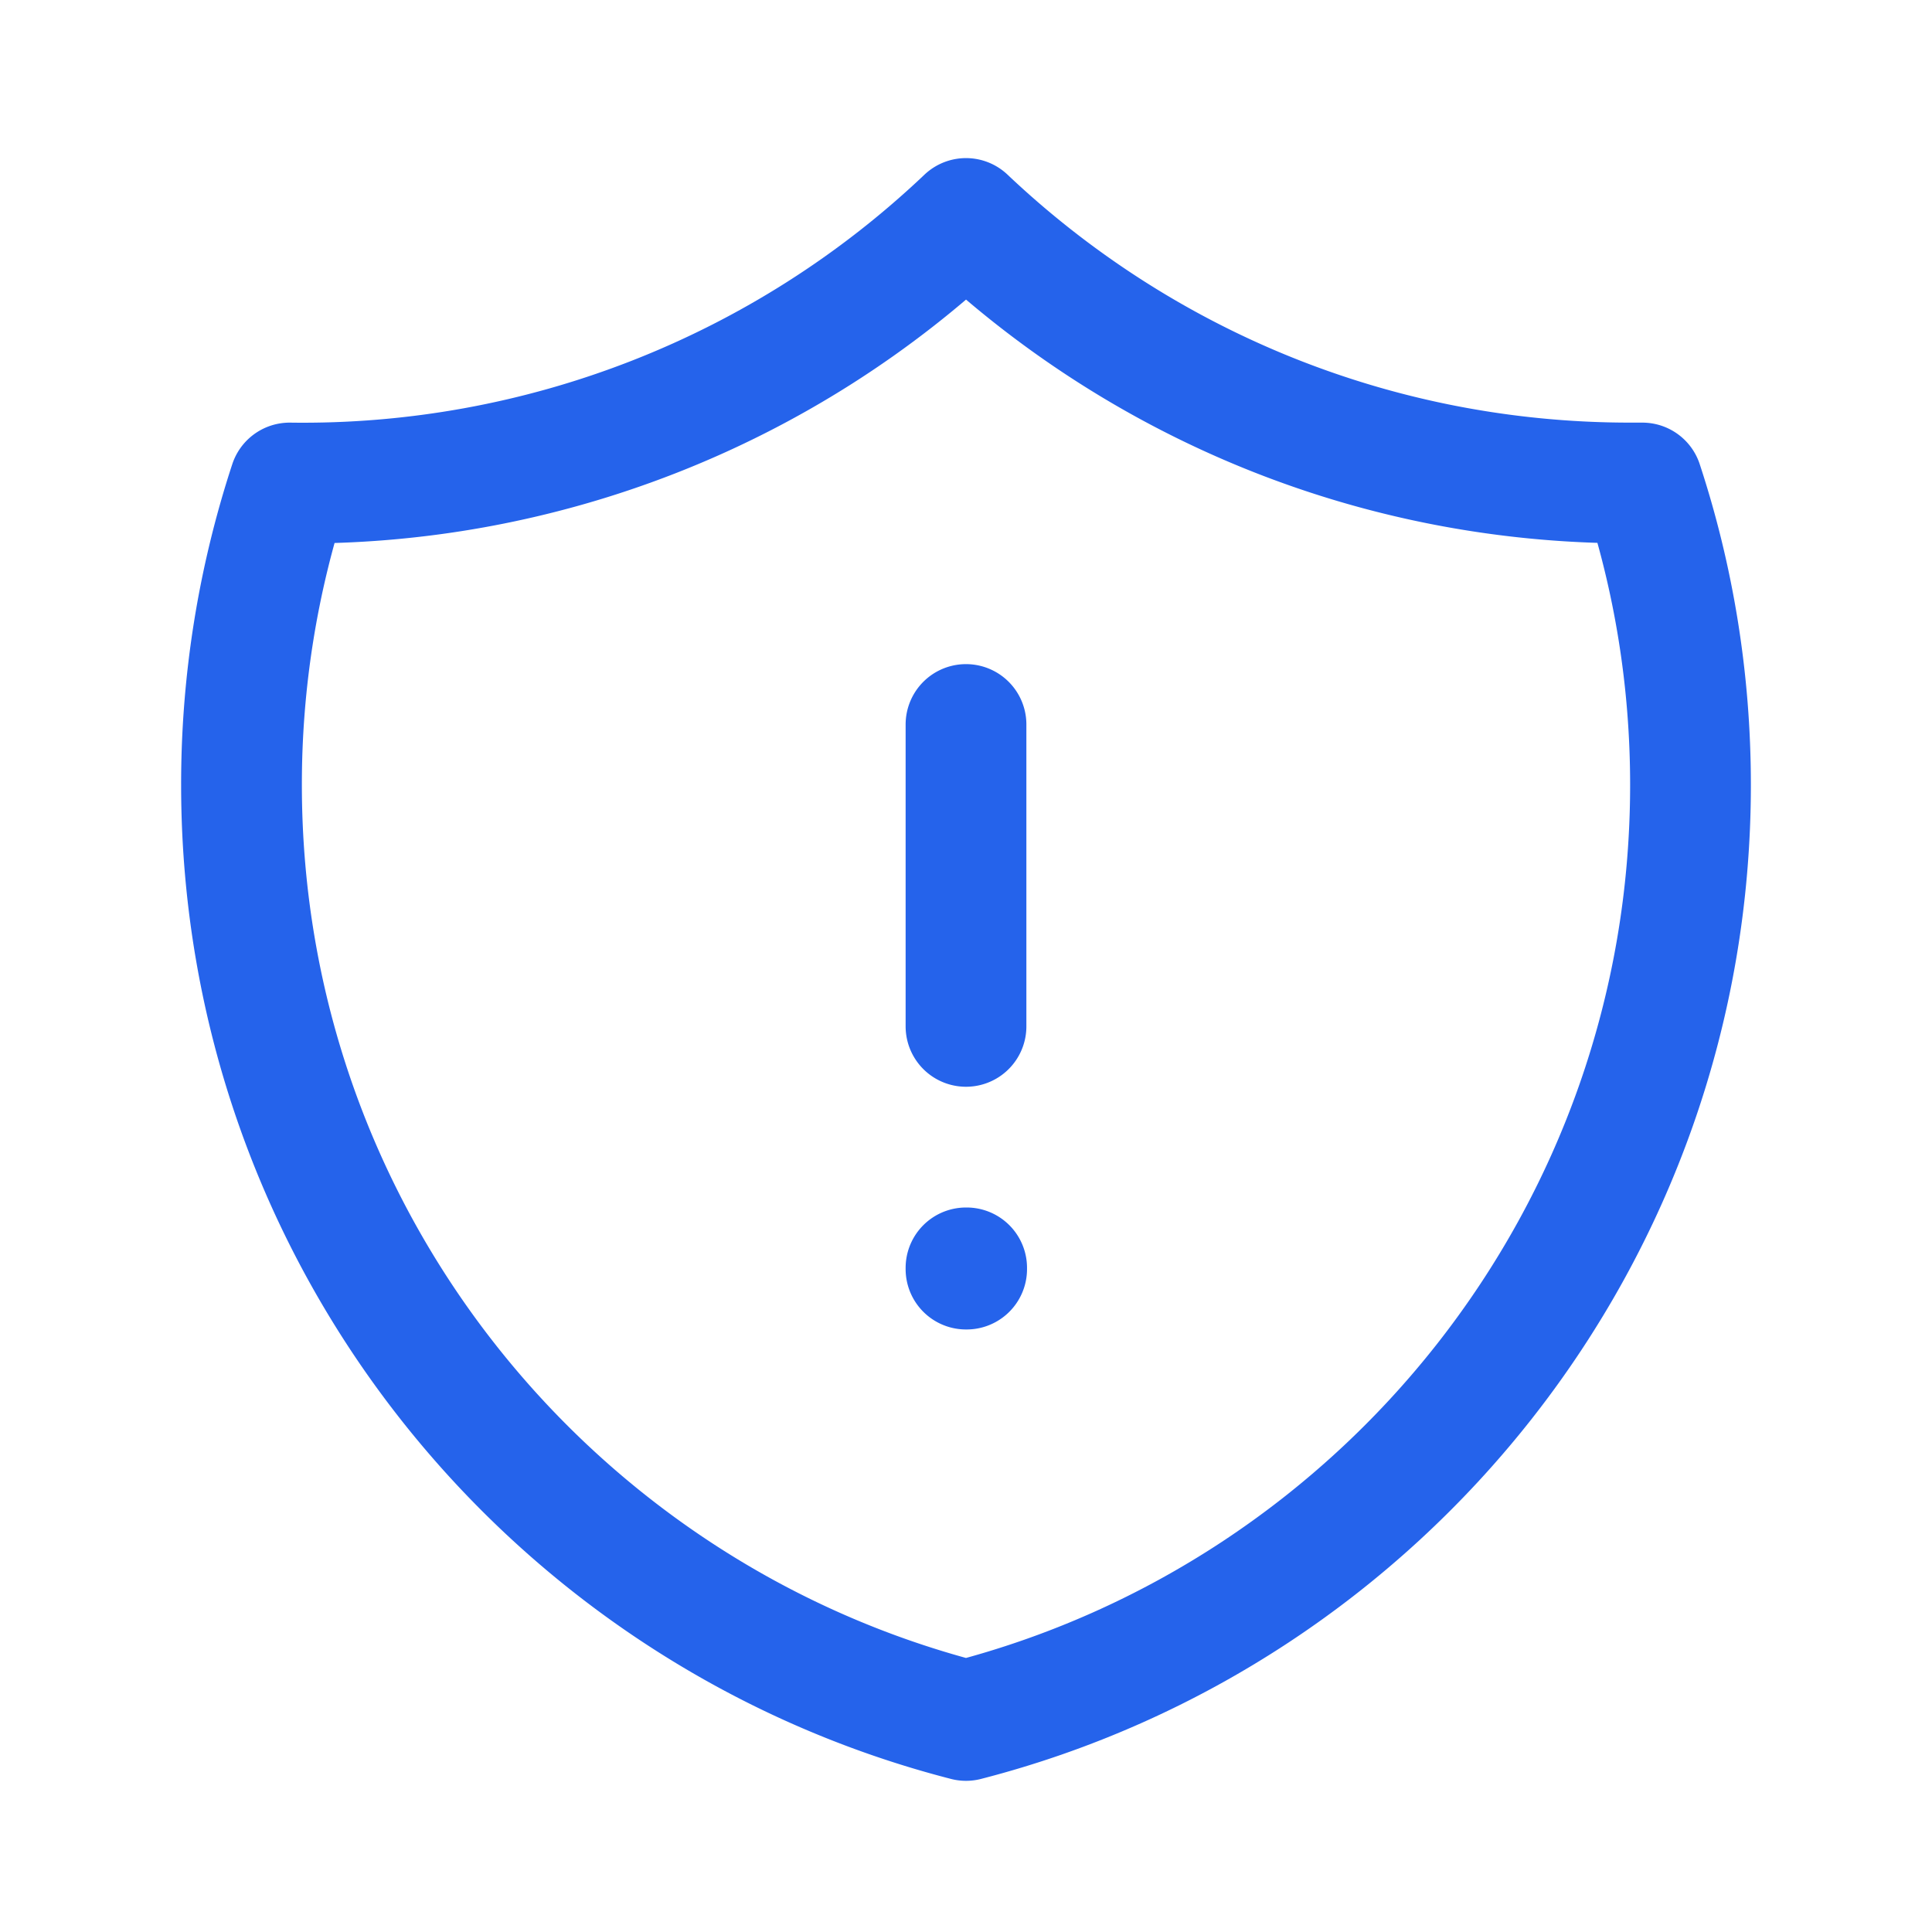 <svg class="h-10 w-10" xmlns="http://www.w3.org/2000/svg" fill="none"
     viewBox="0 0 24 24" stroke-width="1.5" stroke="#2563EB">
  <path stroke-linecap="round" stroke-linejoin="round"
        d="M12 9v3.75m0-10.036A11.959 11.959 0 0 1 3.598 6 11.99 11.99 0 0 0 3 9.75c0 5.592 3.824 10.29 9 11.622 5.176-1.332 9-6.03 9-11.622 0-1.31-.21-2.57-.598-3.75h-.152c-3.196 0-6.1-1.25-8.25-3.286Zm0 13.036h.008v.015h-.008v-.015Z" />
</svg>
